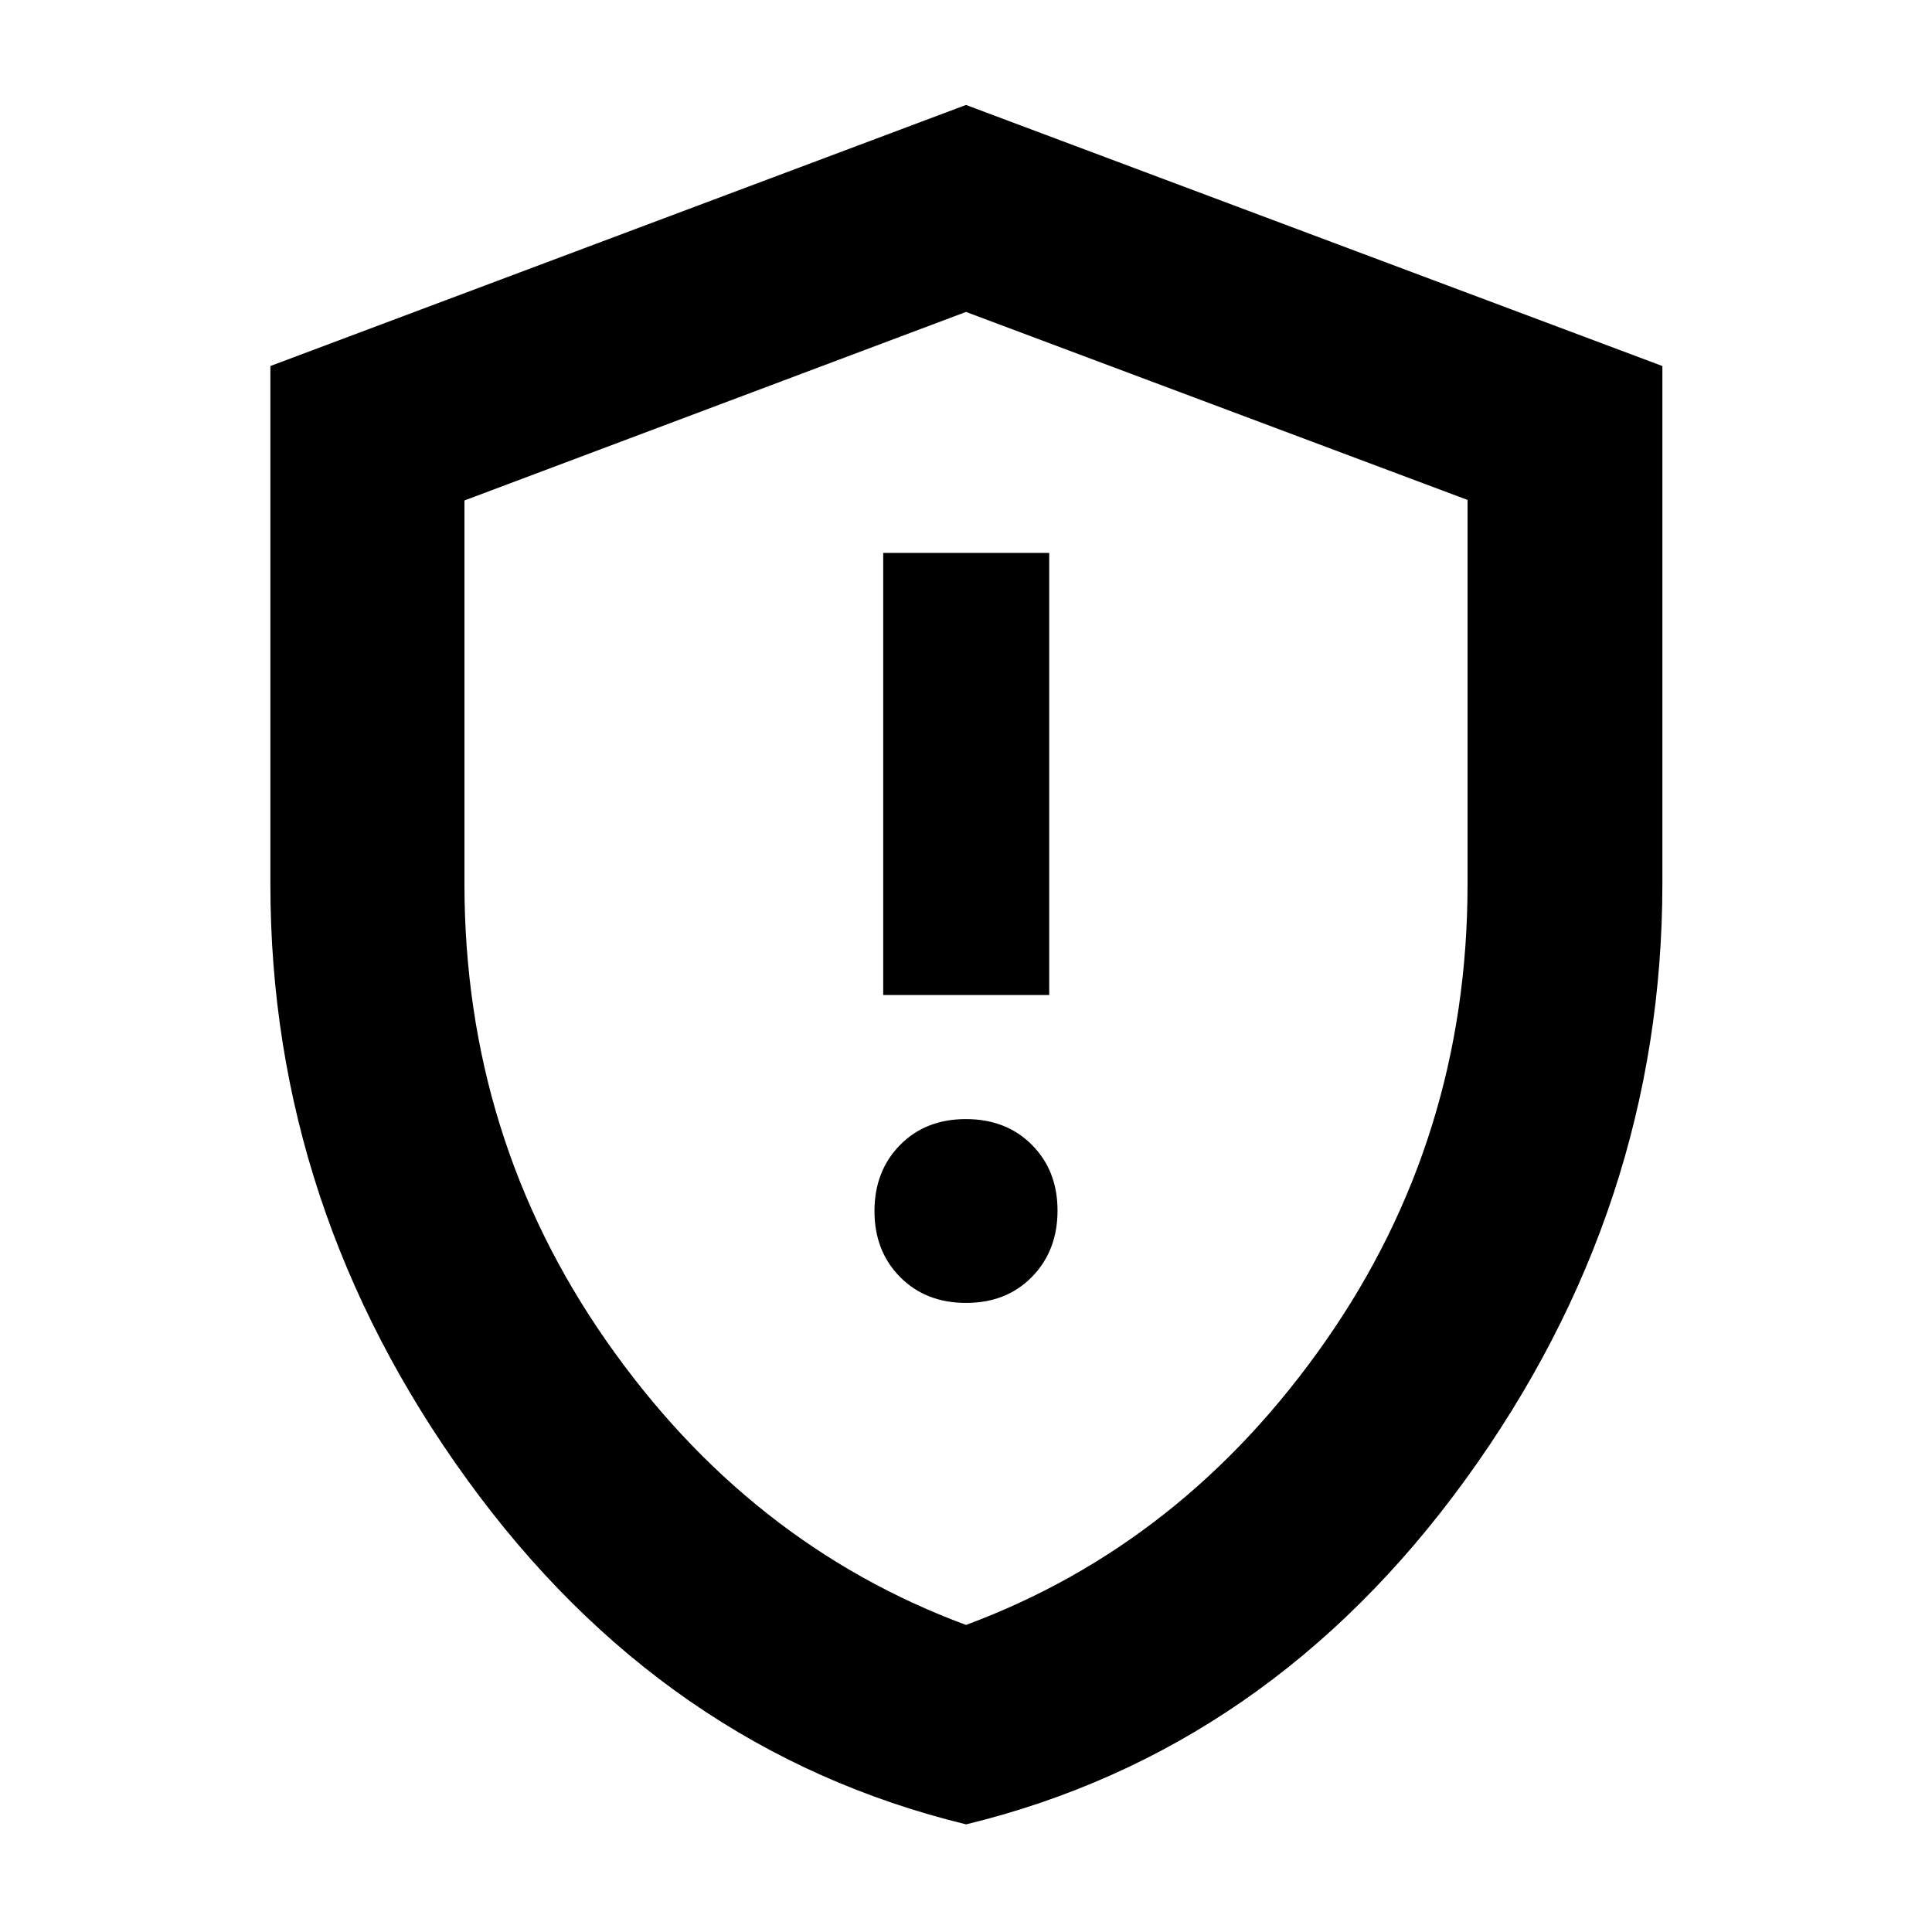 <svg xmlns="http://www.w3.org/2000/svg" height="40" viewBox="0 -960 960 960" width="40"><path d="M480.05-312.59q20.08 0 32.75-12.97 12.68-12.96 12.68-32.94 0-19.82-12.73-32.62-12.72-12.81-32.8-12.81t-32.75 12.91q-12.68 12.91-12.68 32.8 0 19.9 12.73 32.76 12.72 12.87 32.8 12.87Zm-41.19-153h82.49v-219.66h-82.49v219.66Zm41.21 412.11Q329.63-90.07 231.99-224.96q-97.64-134.89-97.64-295.63v-257.54L480-907.85l346.03 129.73v256.97q0 161.34-97.76 296.21Q630.5-90.07 480.07-53.48Zm-.07-99.1q108.23-40.12 178.72-141.13 70.5-101.01 70.5-226.94v-190.94L480-805l-249.22 93.68v190.41q0 126.19 70.5 227.2Q371.77-192.7 480-152.58Zm0-326.9Z"/></svg>